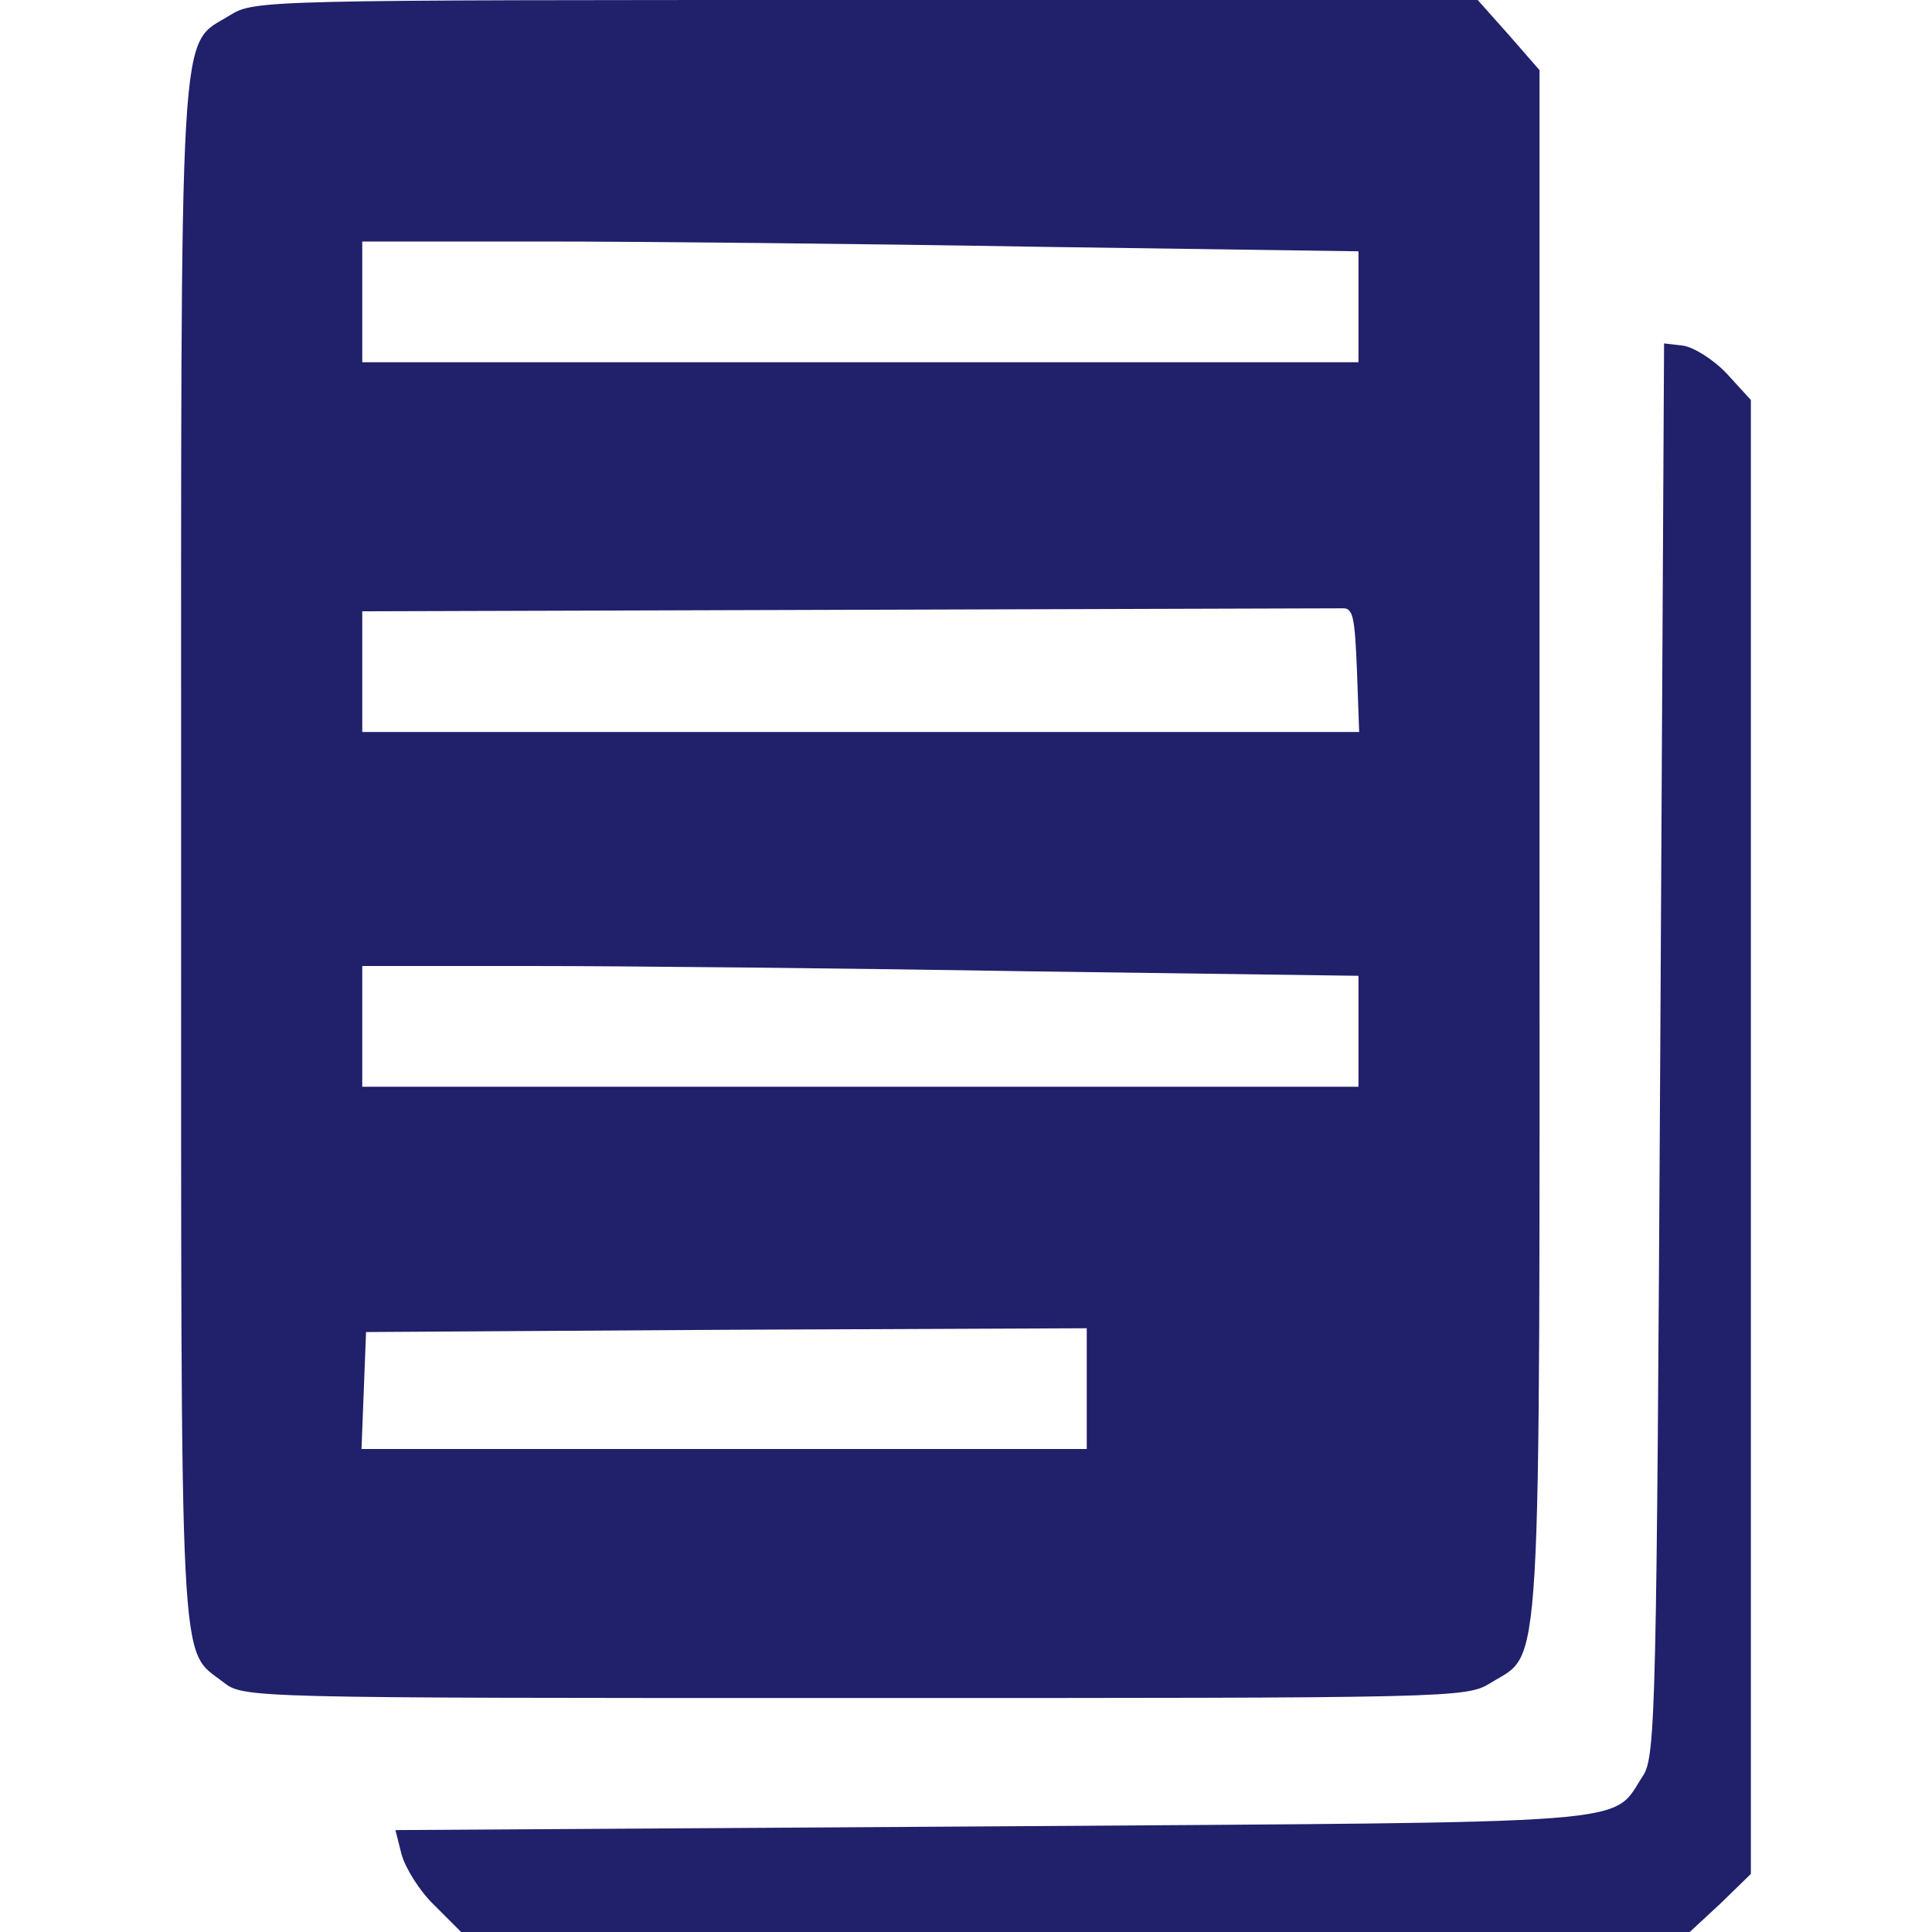 <svg width="28" height="28" viewBox="0 0 28 28" fill="none" xmlns="http://www.w3.org/2000/svg">
<g clip-path="url(#clip0)">
<path d="M6.3 27.617C6.081 27.409 5.873 27.07 5.819 26.873L5.731 26.523L14.383 26.469C23.92 26.403 23.341 26.458 23.811 25.736C23.997 25.462 24.008 24.741 24.062 15.203L24.117 4.977L24.391 5.009C24.544 5.031 24.828 5.206 25.025 5.414L25.375 5.797V16.472V27.158L24.938 27.584L24.489 28H15.586H6.683L6.3 27.617Z" fill="#20206B"/>
<path d="M3.237 24.38C2.592 23.877 2.625 24.533 2.625 12.359C2.625 -0.022 2.581 0.689 3.336 0.219C3.686 0 3.861 0 12.556 0H21.416L21.864 0.503L22.312 1.017V12.217C22.312 24.642 22.356 23.92 21.602 24.391C21.252 24.609 21.076 24.609 12.392 24.609C3.566 24.609 3.533 24.609 3.237 24.38ZM15.75 20.125V19.25L10.533 19.272L5.305 19.305L5.272 20.158L5.239 21H10.5H15.75V20.125ZM19.688 14.952V14.142L14.908 14.077C12.283 14.033 9.034 14 7.689 14H5.25V14.875V15.75H12.469H19.688V14.952ZM19.666 9.713C19.633 8.925 19.611 8.805 19.447 8.816C19.337 8.816 16.1 8.827 12.25 8.838L5.25 8.859V9.734V10.609H12.469H19.698L19.666 9.713ZM19.688 4.452V3.642L15.072 3.577C12.534 3.533 9.286 3.5 7.853 3.5H5.25V4.375V5.25H12.469H19.688V4.452Z" fill="#20206B"/>
</g>
<defs>
<clipPath id="clip0">
<rect width="28" height="28" fill="white"/>
</clipPath>
</defs>
</svg>

